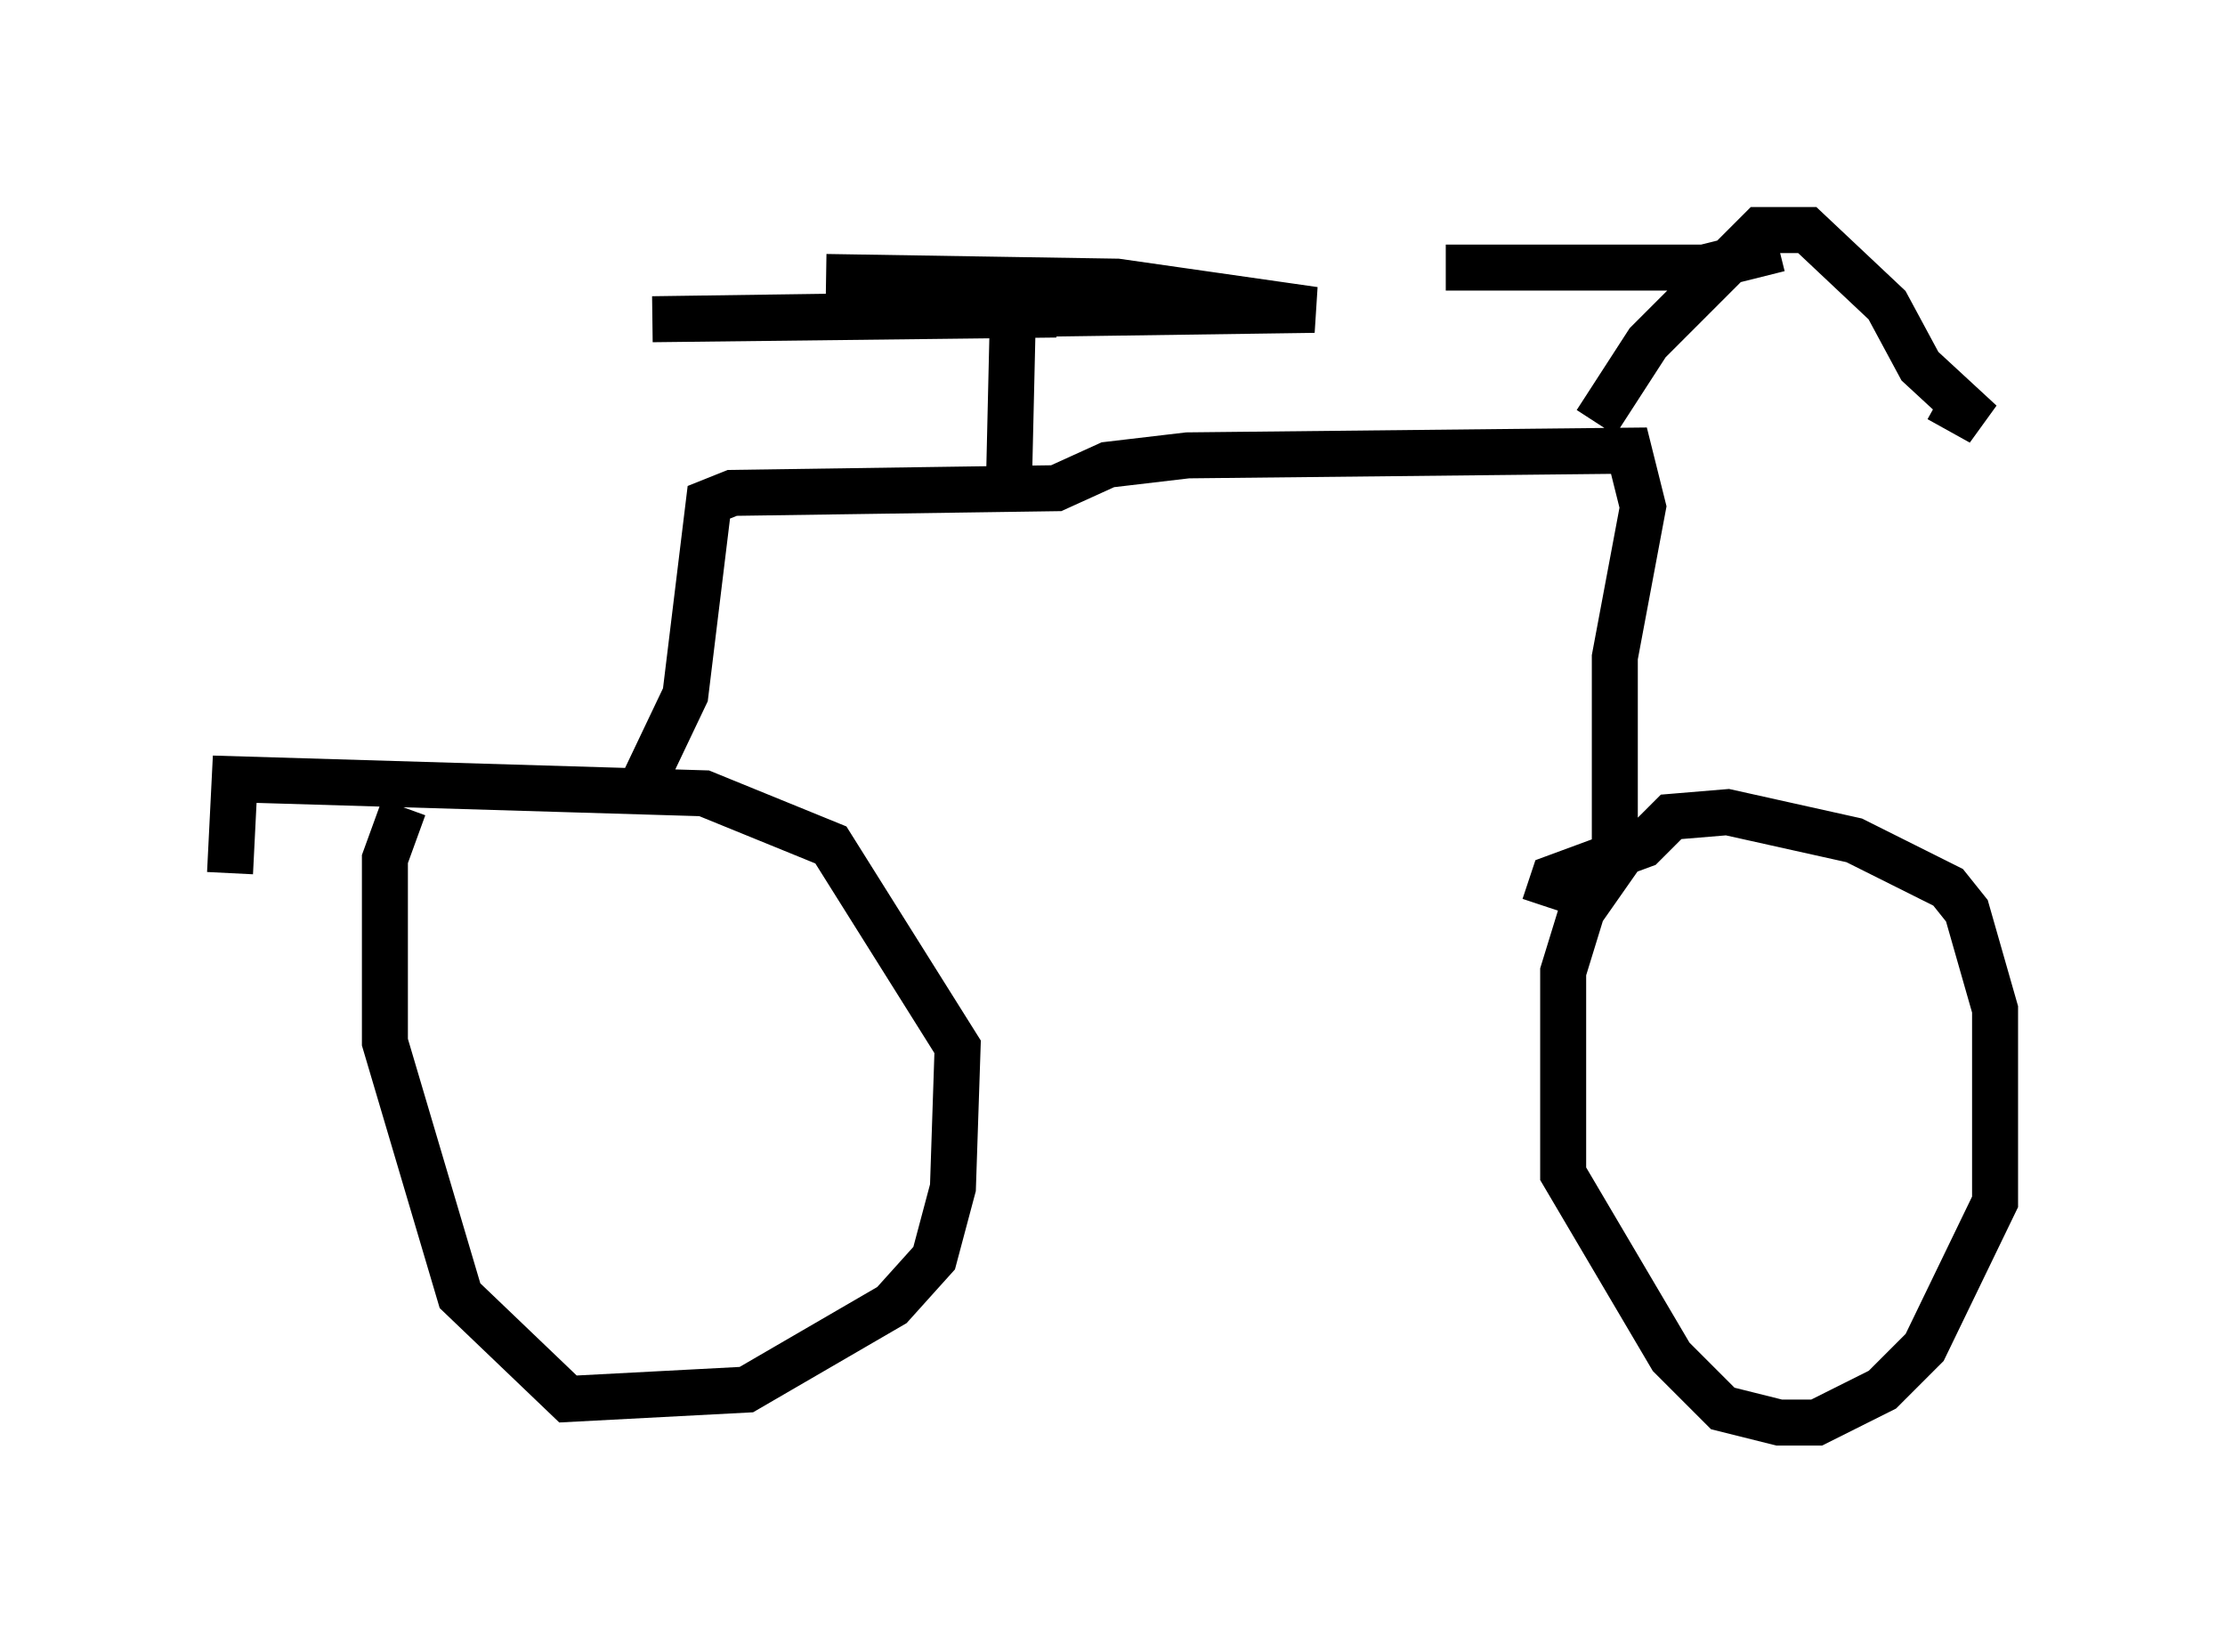 <?xml version="1.0" encoding="utf-8" ?>
<svg baseProfile="full" height="35.929" version="1.1" width="48.384" xmlns="http://www.w3.org/2000/svg" xmlns:ev="http://www.w3.org/2001/xml-events" xmlns:xlink="http://www.w3.org/1999/xlink"><defs /><rect fill="white" height="35.929" width="48.384" x="0" y="0" /><path d="M9.288, 17.25 m-0.51, 0.306 l-0.408, 1.123 0.0, 3.981 l1.633, 5.513 2.348, 2.246 l3.879, -0.204 3.165, -1.838 l0.919, -1.021 0.408, -1.531 l0.102, -3.063 -2.756, -4.39 l-2.756, -1.123 -10.208, -0.306 l-0.102, 2.042 m8.881, -1.735 l1.021, -2.144 0.51, -4.185 l0.51, -0.204 7.044, -0.102 l1.123, -0.51 1.735, -0.204 l9.596, -0.102 0.306, 1.225 l-0.613, 3.267 0.0, 4.492 l-0.715, 1.021 -0.408, 1.327 l0.0, 4.39 2.348, 3.981 l1.123, 1.123 1.225, 0.306 l0.817, 0.0 1.429, -0.715 l0.919, -0.919 1.531, -3.165 l0.0, -4.185 -0.613, -2.144 l-0.408, -0.51 -2.042, -1.021 l-2.756, -0.613 -1.225, 0.102 l-0.613, 0.613 -1.94, 0.715 l-0.204, 0.613 m1.123, -10.515 l1.123, -1.735 2.45, -2.45 l1.021, 0.0 1.735, 1.633 l0.715, 1.327 1.327, 1.225 l-0.919, -0.51 m-3.471, -3.267 l-1.633, 0.408 -5.615, 0.0 m-9.494, 4.492 l0.102, -4.39 m-4.083, 0.102 l6.329, 0.102 4.288, 0.613 l-14.394, 0.204 8.779, -0.102 l-3.267, -0.204 0.919, -0.306 l2.45, 0.0 " fill="none" stroke="black" stroke-width="1" /></svg>
